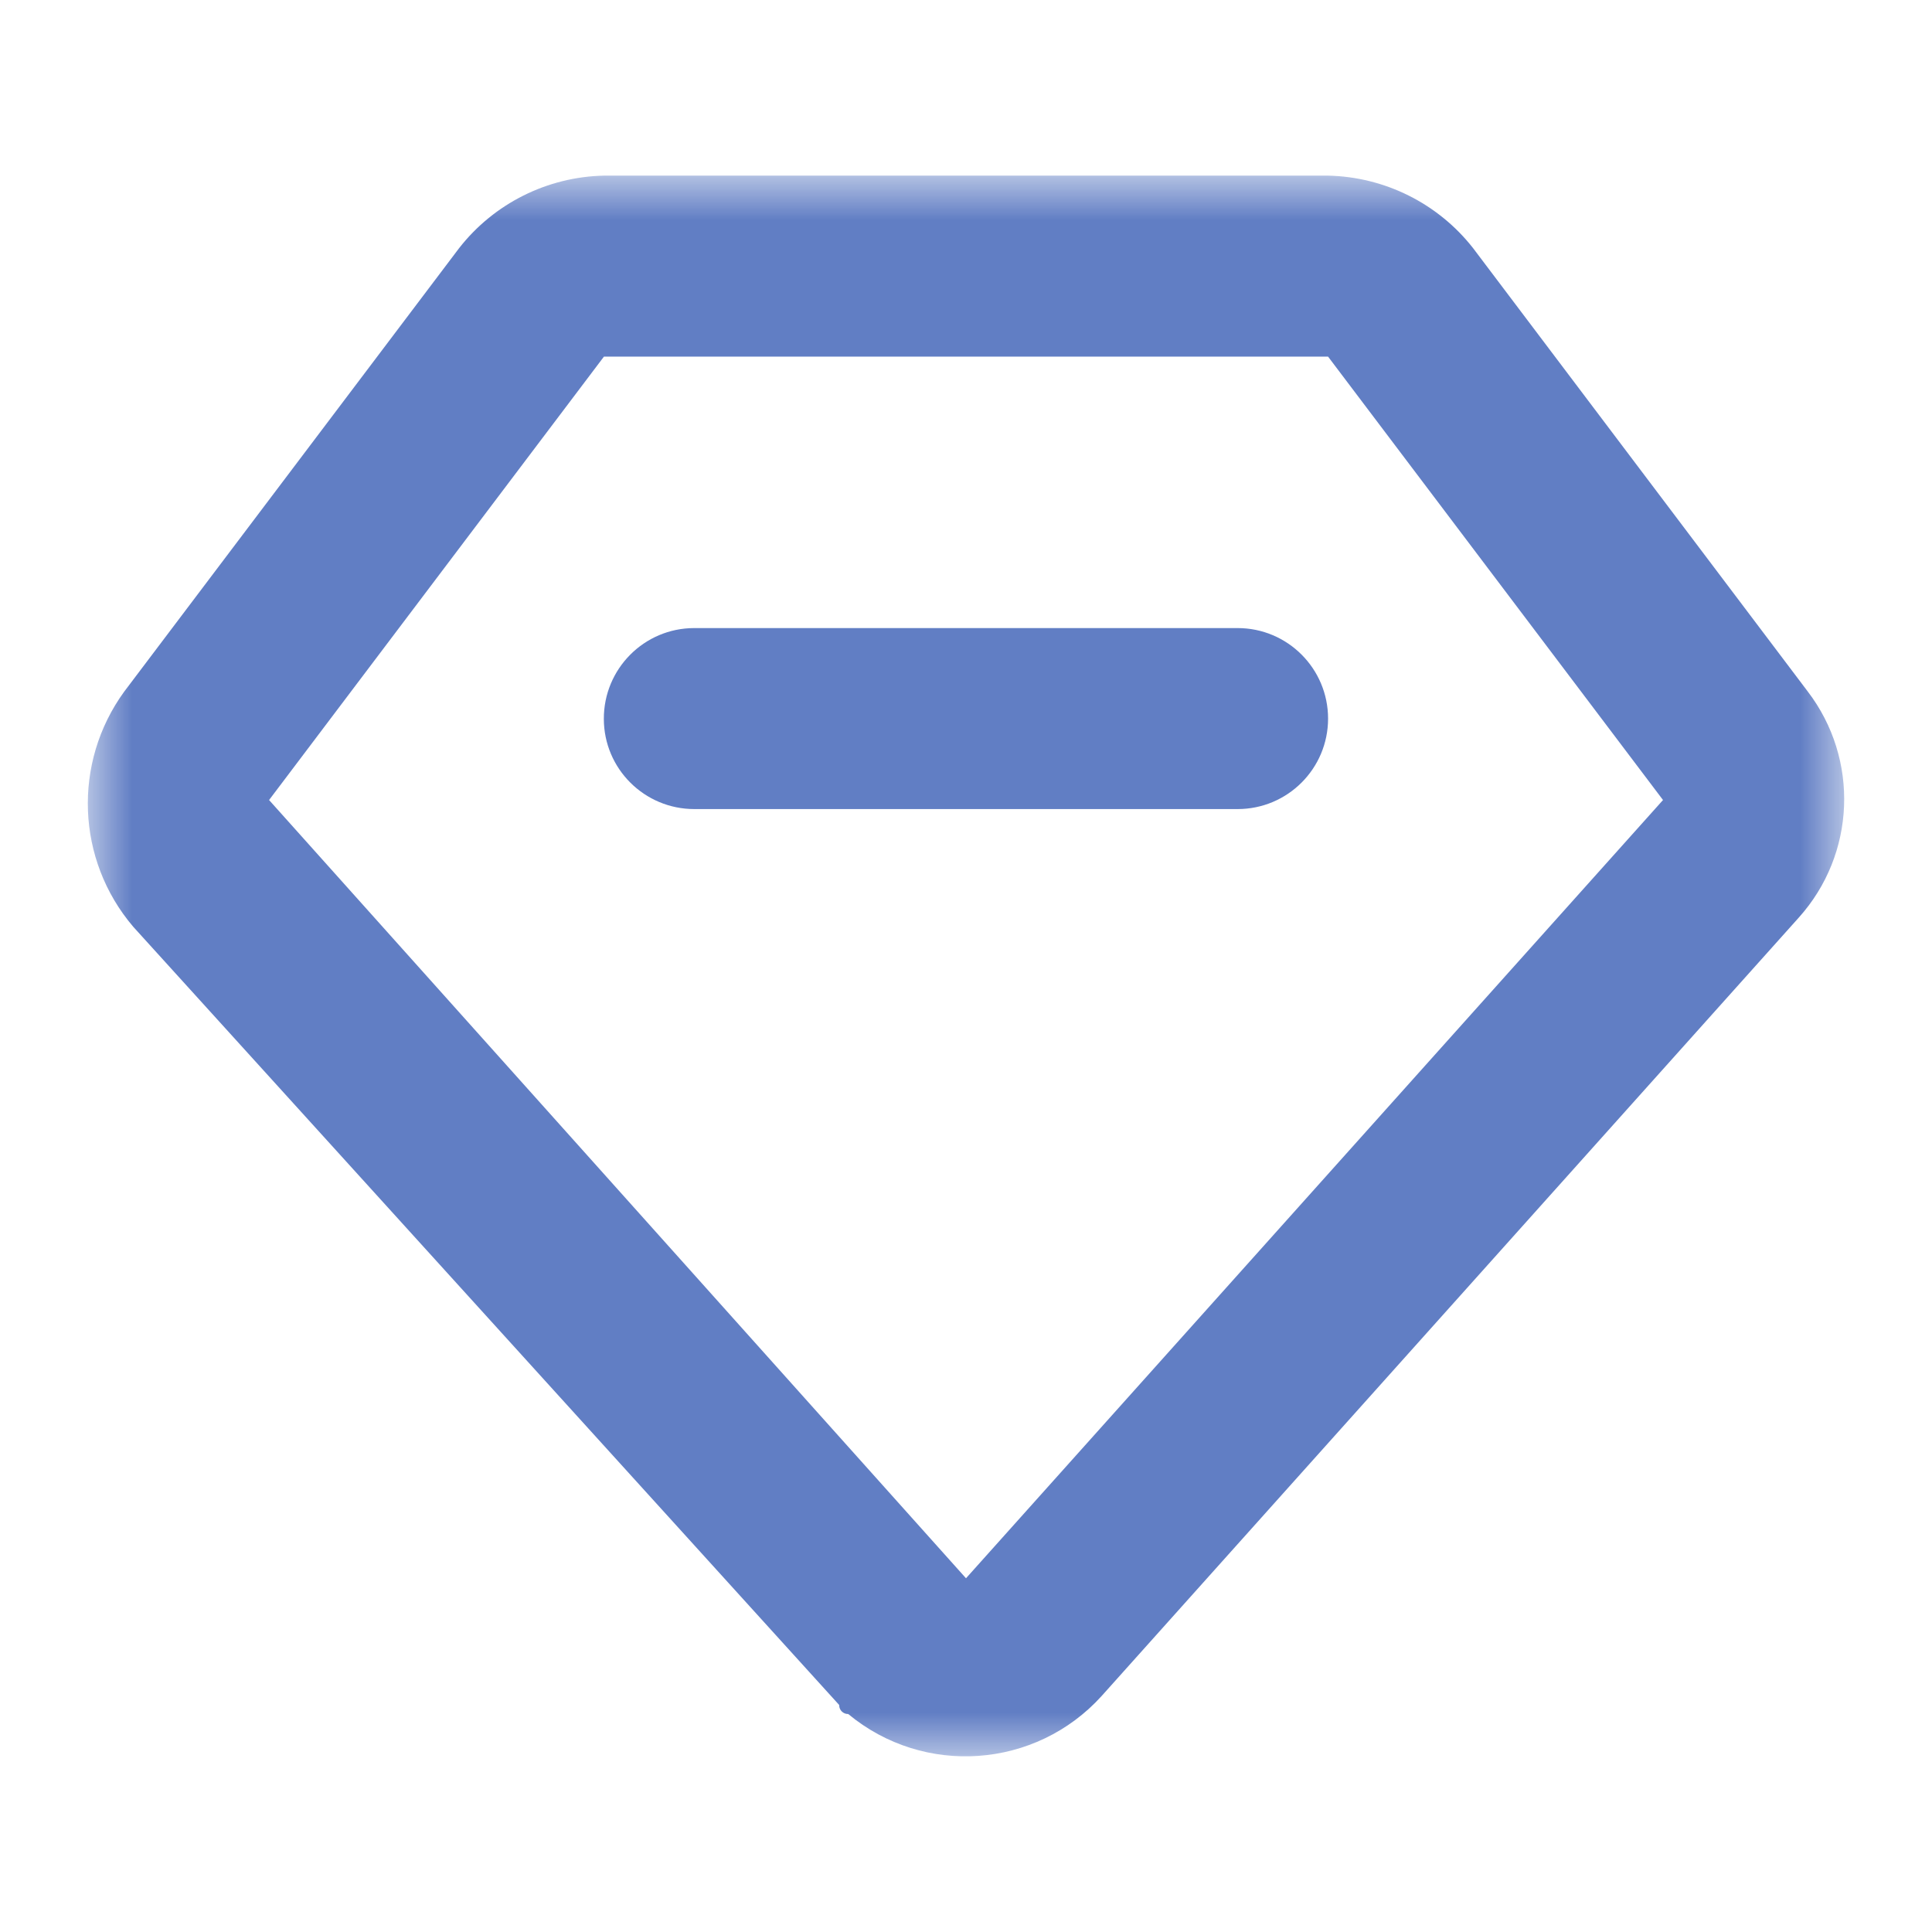 <?xml version="1.0" encoding="UTF-8"?>
<svg width="22px" height="22px" viewBox="0 0 22 22" version="1.1" xmlns="http://www.w3.org/2000/svg" xmlns:xlink="http://www.w3.org/1999/xlink">
    <title>编组 27</title>
    <defs>
        <polygon id="path-1" points="0 0 20 0 20 18 0 18"></polygon>
    </defs>
    <g id="香菜" stroke="none" stroke-width="1" fill="none" fill-rule="evenodd">
        <g id="花泽香菜mint-dashboard" transform="translate(-281, -1508)">
            <g id="编组-27" transform="translate(281, 1508)">
                <rect id="矩形" x="0" y="0" width="22" height="22"></rect>
                <g id="编组" transform="translate(1, 2)">
                    <mask id="mask-2" fill="white">
                        <use xlink:href="#path-1"></use>
                    </mask>
                    <g id="Clip-2"></g>
                    <path d="M13.093,5.152 C13.662,5.152 14.123,5.614 14.123,6.183 C14.123,6.752 13.662,7.213 13.093,7.213 L6.908,7.213 C6.339,7.214 5.876,6.754 5.876,6.185 C5.875,5.616 6.335,5.153 6.904,5.152 L6.908,5.152 L13.093,5.152 Z M14.123,2.061 L5.877,2.061 L2.064,7.11 L10,15.972 L17.937,7.11 L14.123,2.061 Z M14.123,0 C14.769,0.014 15.374,0.316 15.773,0.824 L19.585,5.874 C20.175,6.646 20.132,7.728 19.482,8.45 L11.545,17.312 C10.794,18.142 9.521,18.233 8.659,17.518 C8.603,17.519 8.557,17.475 8.556,17.42 L8.556,17.415 L0.517,8.553 C-0.132,7.792 -0.174,6.685 0.414,5.876 L4.227,0.827 C4.625,0.317 5.231,0.014 5.877,0 L14.123,0 Z" id="Fill-1" fill="#617EC4" mask="url(#mask-2)"></path>
                </g>
            </g>
        </g>
    </g>
</svg>